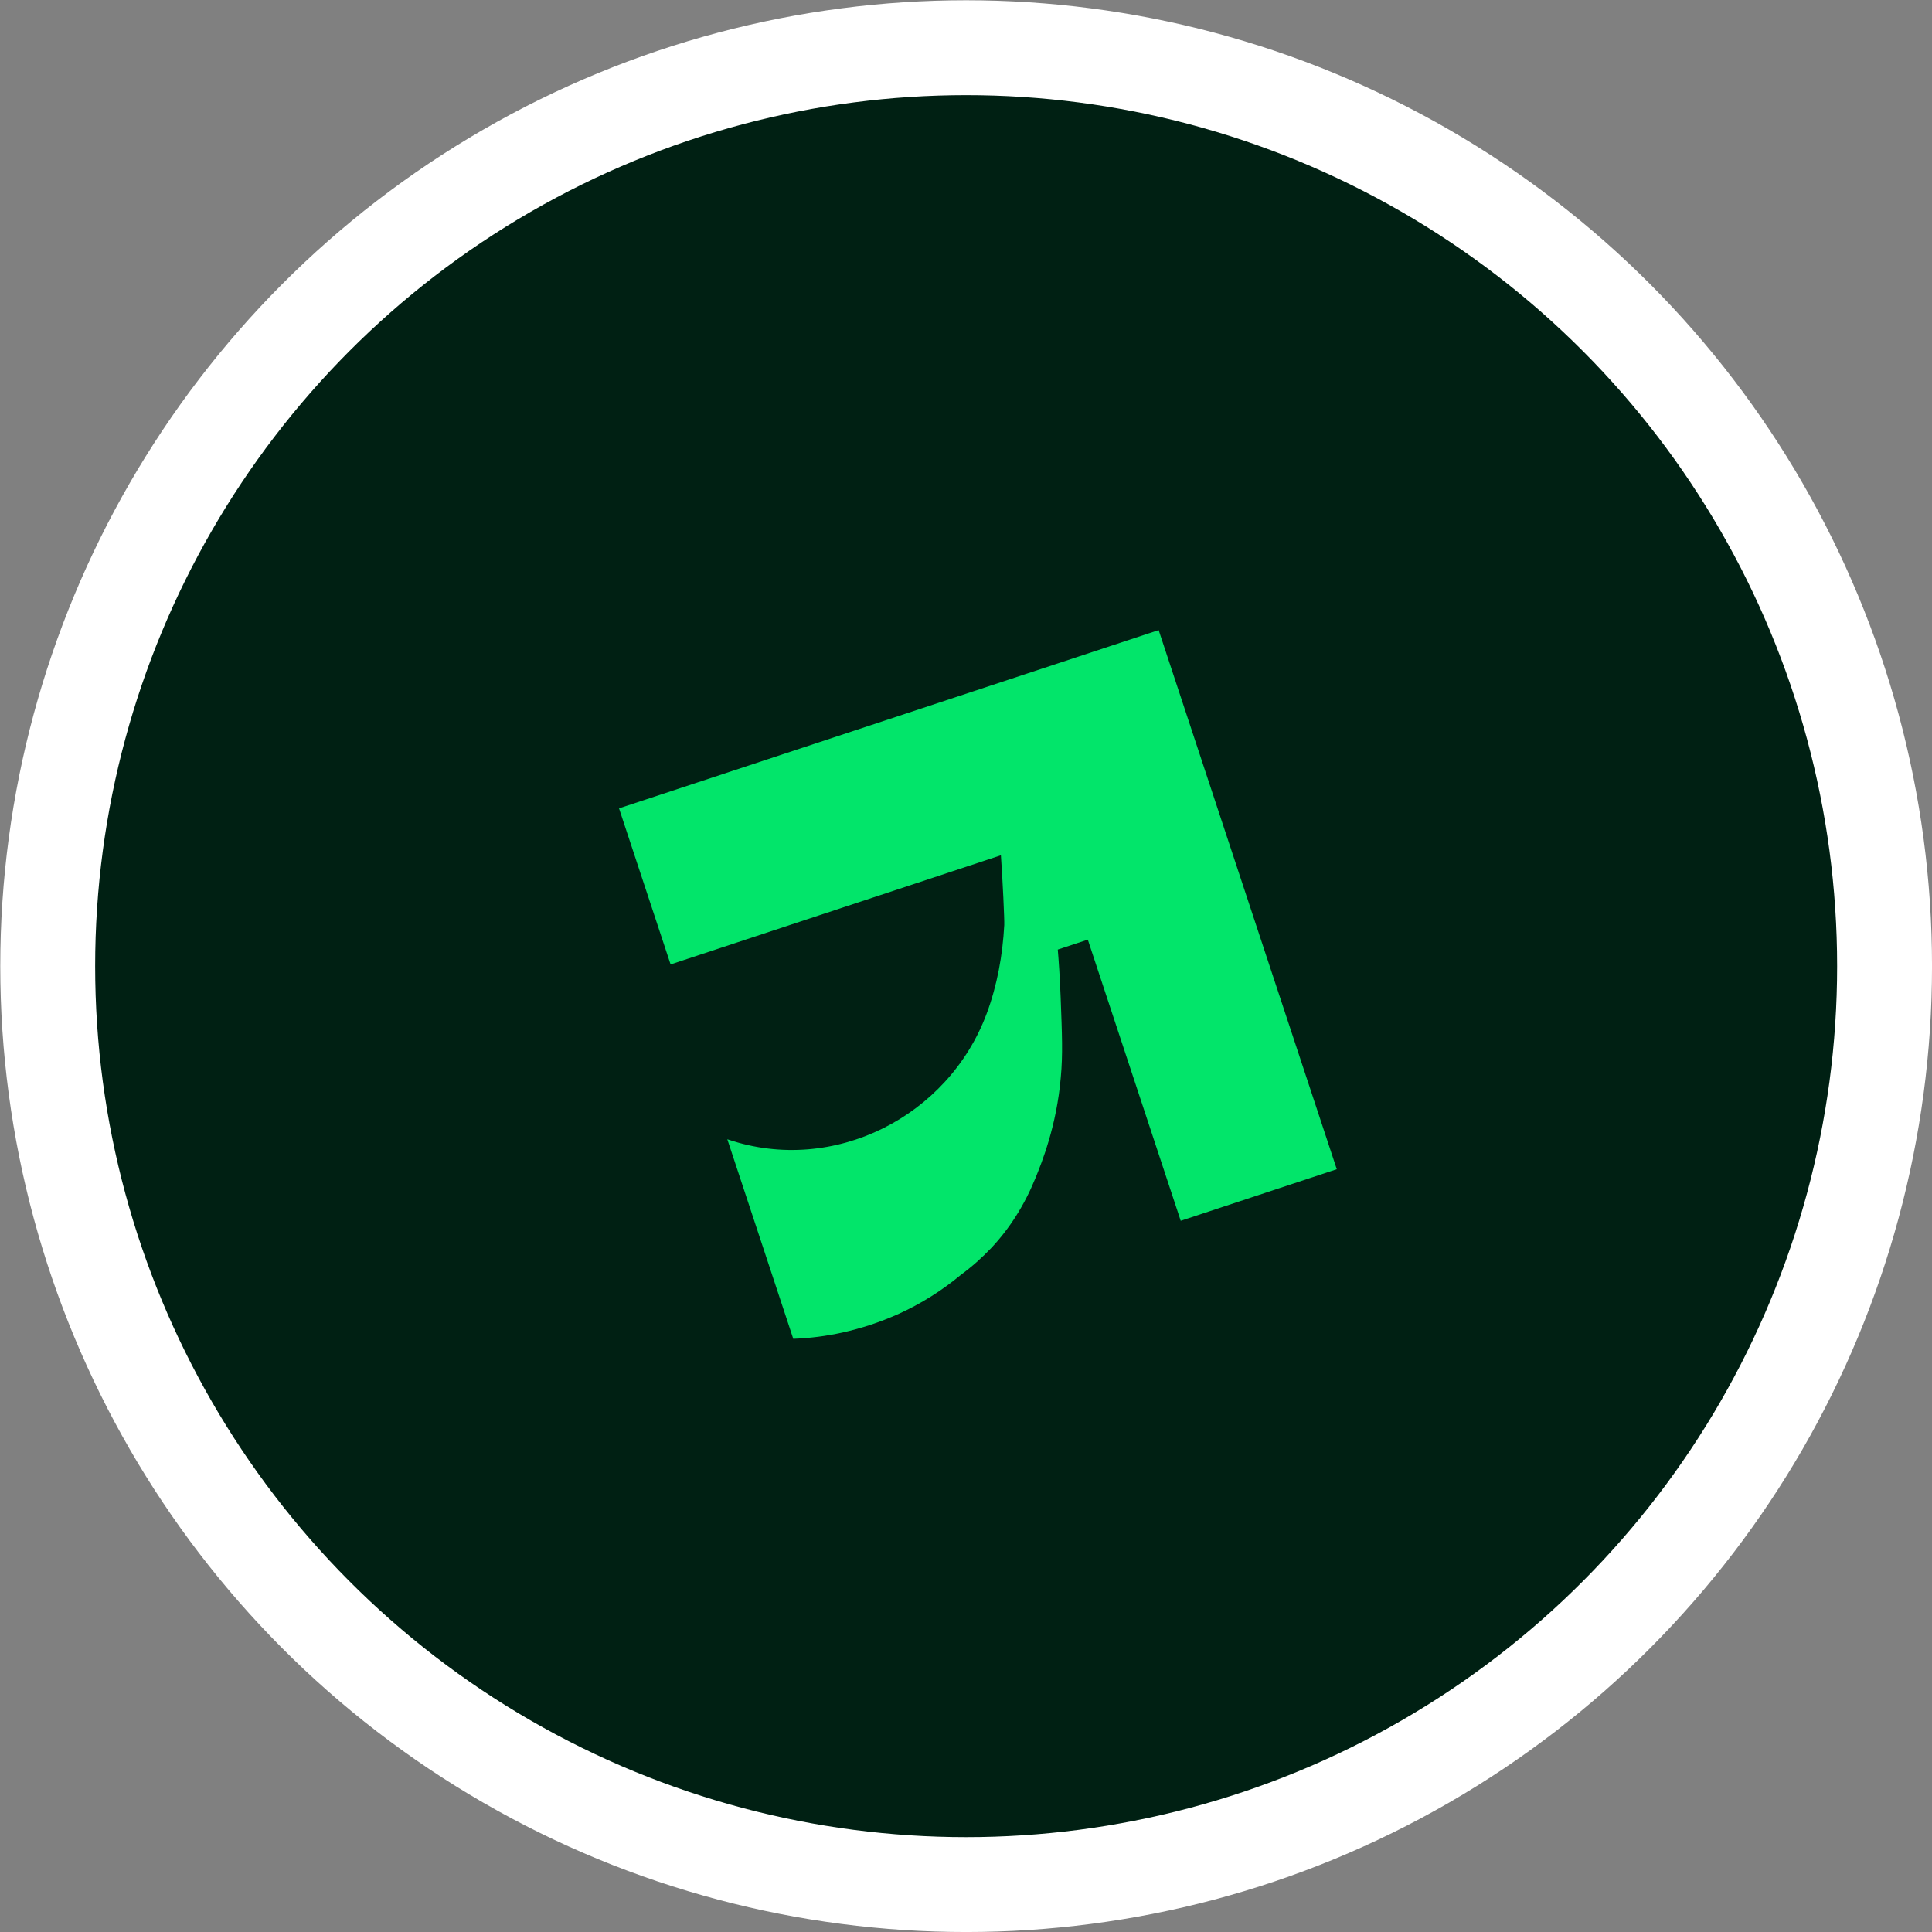 <svg width="81" height="81" viewBox="0 0 81 81" fill="none" xmlns="http://www.w3.org/2000/svg">
<rect x="0" y="0" width="81" height="81" fill="#808080" stroke="none"/>
<circle cx="40.506" cy="40.506" r="38.506" fill="#002013" stroke="white" stroke-width="3.978"/>
<path d="M48.577 26.417L56.045 49.02L49.502 51.182L45.607 39.395L44.348 39.811C44.388 40.287 44.435 40.977 44.468 41.812C44.528 43.382 44.562 44.209 44.475 45.16C44.301 47.203 43.676 48.741 43.41 49.396C42.948 50.529 42.33 51.505 41.554 52.327C41.17 52.731 40.745 53.111 40.277 53.455C39.489 54.11 38.607 54.666 37.648 55.099C37.278 55.261 36.897 55.412 36.5 55.543C36.103 55.674 35.711 55.779 35.318 55.868C34.64 56.016 33.965 56.103 33.3 56.128C33.286 56.13 33.273 56.131 33.258 56.131L30.493 47.764C30.51 47.77 30.526 47.776 30.542 47.78C34.955 49.261 39.76 46.816 41.367 42.495C41.81 41.304 42.036 40.043 42.104 38.782C42.115 38.569 42.037 36.886 41.963 35.858L28.115 40.434L25.953 33.891L48.577 26.417Z" fill="#02E56A"/>
</svg>

